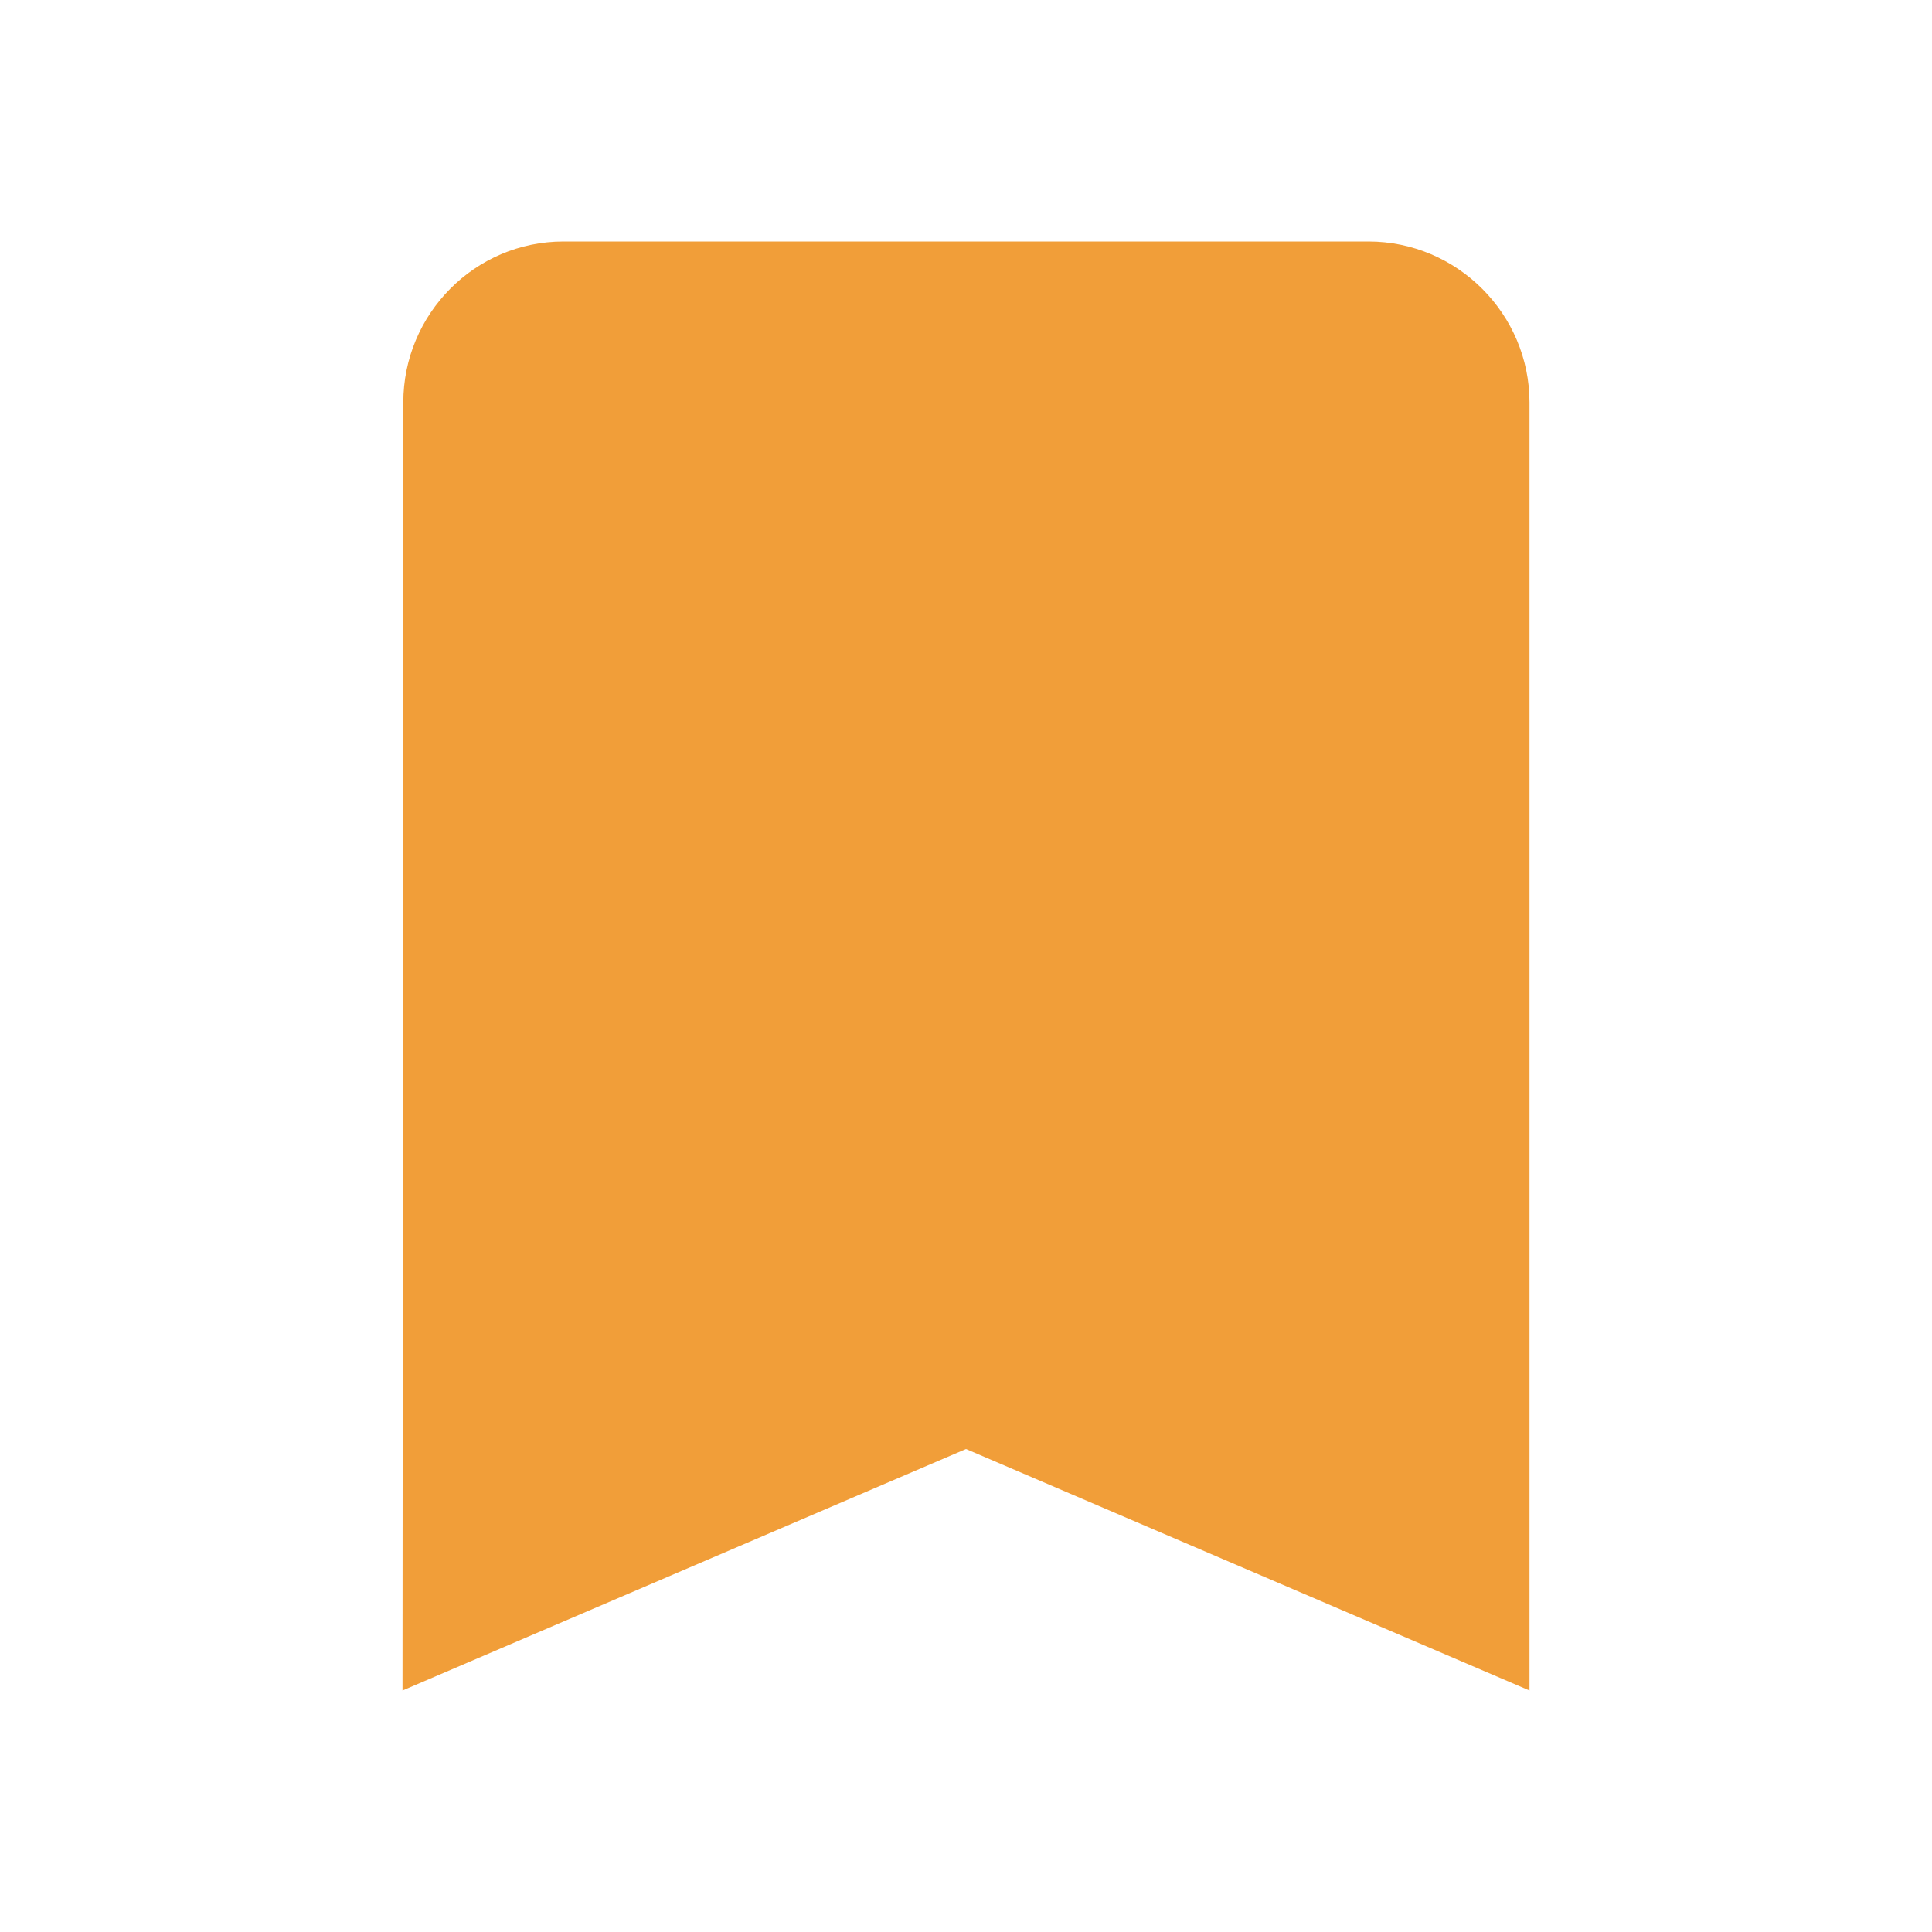 <svg xmlns="http://www.w3.org/2000/svg" height="20px" viewBox="0 0 24 24" width="20px" fill="#F19E39"><path d="M0 0h24v24H0z" fill="none"/><path d="M17 3H7c-1.1 0-1.99.9-1.99 2L5 21l7-3 7 3V5c0-1.1-.9-2-2-2z"/></svg>